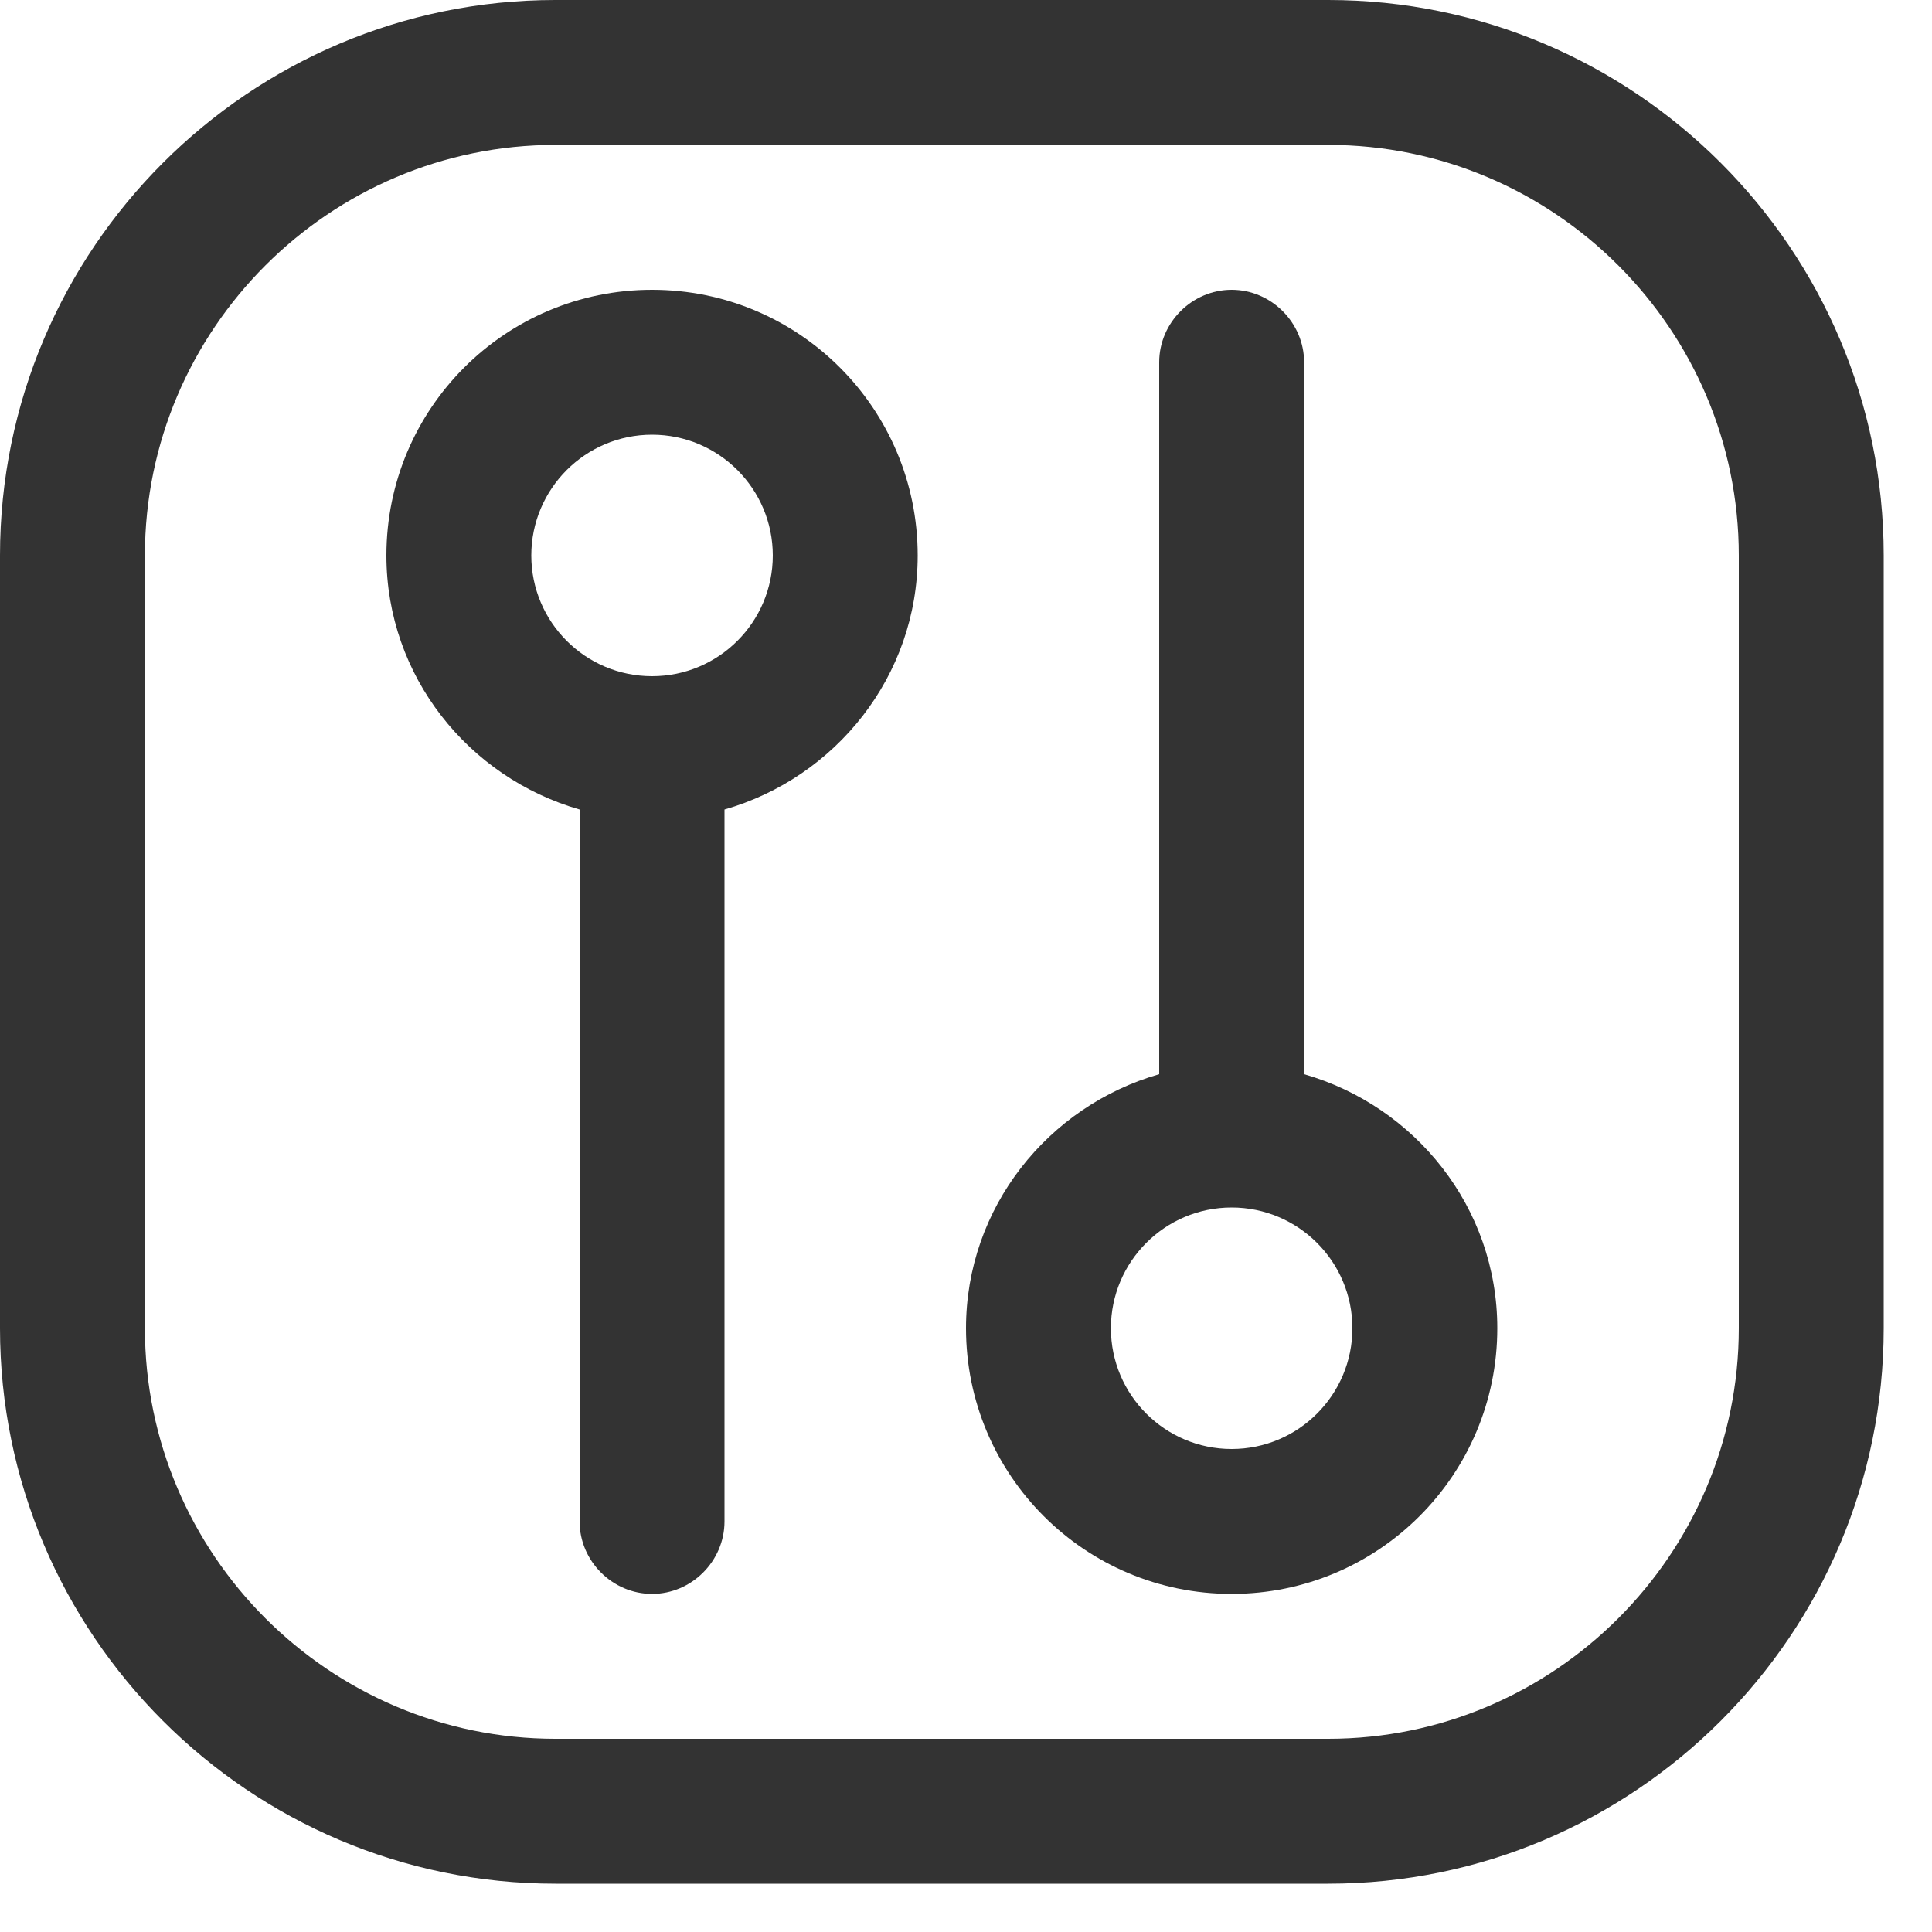 <svg width="20" height="20" viewBox="0 0 20 20" fill="none" xmlns="http://www.w3.org/2000/svg">
<path d="M13.75 0H5.75C2.58 0 0 2.58 0 5.75V13.75C0 16.92 2.58 19.5 5.75 19.5H13.75C16.92 19.5 19.5 16.92 19.5 13.75V5.75C19.5 2.58 16.92 0 13.75 0ZM18 13.75C18 16.09 16.09 18 13.75 18H5.75C3.41 18 1.5 16.09 1.5 13.75V5.75C1.5 3.41 3.41 1.5 5.75 1.5H13.75C16.09 1.5 18 3.41 18 5.75V13.75Z" fill="#333333"/>
<path d="M6.75 3C5.23 3 4 4.23 4 5.75C4 7 4.85 8.05 6 8.38V15.75C6 16.16 6.34 16.5 6.75 16.5C7.16 16.5 7.5 16.16 7.5 15.75V8.38C8.65 8.05 9.5 7 9.5 5.75C9.5 4.23 8.27 3 6.75 3ZM6.75 7C6.06 7 5.5 6.44 5.5 5.75C5.5 5.06 6.06 4.5 6.75 4.5C7.44 4.5 8 5.06 8 5.75C8 6.44 7.44 7 6.75 7Z" fill="#333333"/>
<path d="M13.5 11.12V3.75C13.5 3.34 13.16 3 12.75 3C12.34 3 12 3.34 12 3.75V11.12C10.85 11.45 10 12.5 10 13.75C10 15.27 11.23 16.5 12.75 16.5C14.27 16.5 15.5 15.27 15.5 13.75C15.5 12.5 14.65 11.45 13.5 11.12ZM12.75 15C12.06 15 11.5 14.44 11.5 13.75C11.5 13.06 12.06 12.5 12.75 12.5C13.44 12.5 14 13.06 14 13.75C14 14.44 13.44 15 12.75 15Z" fill="#333333"/>
</svg>
